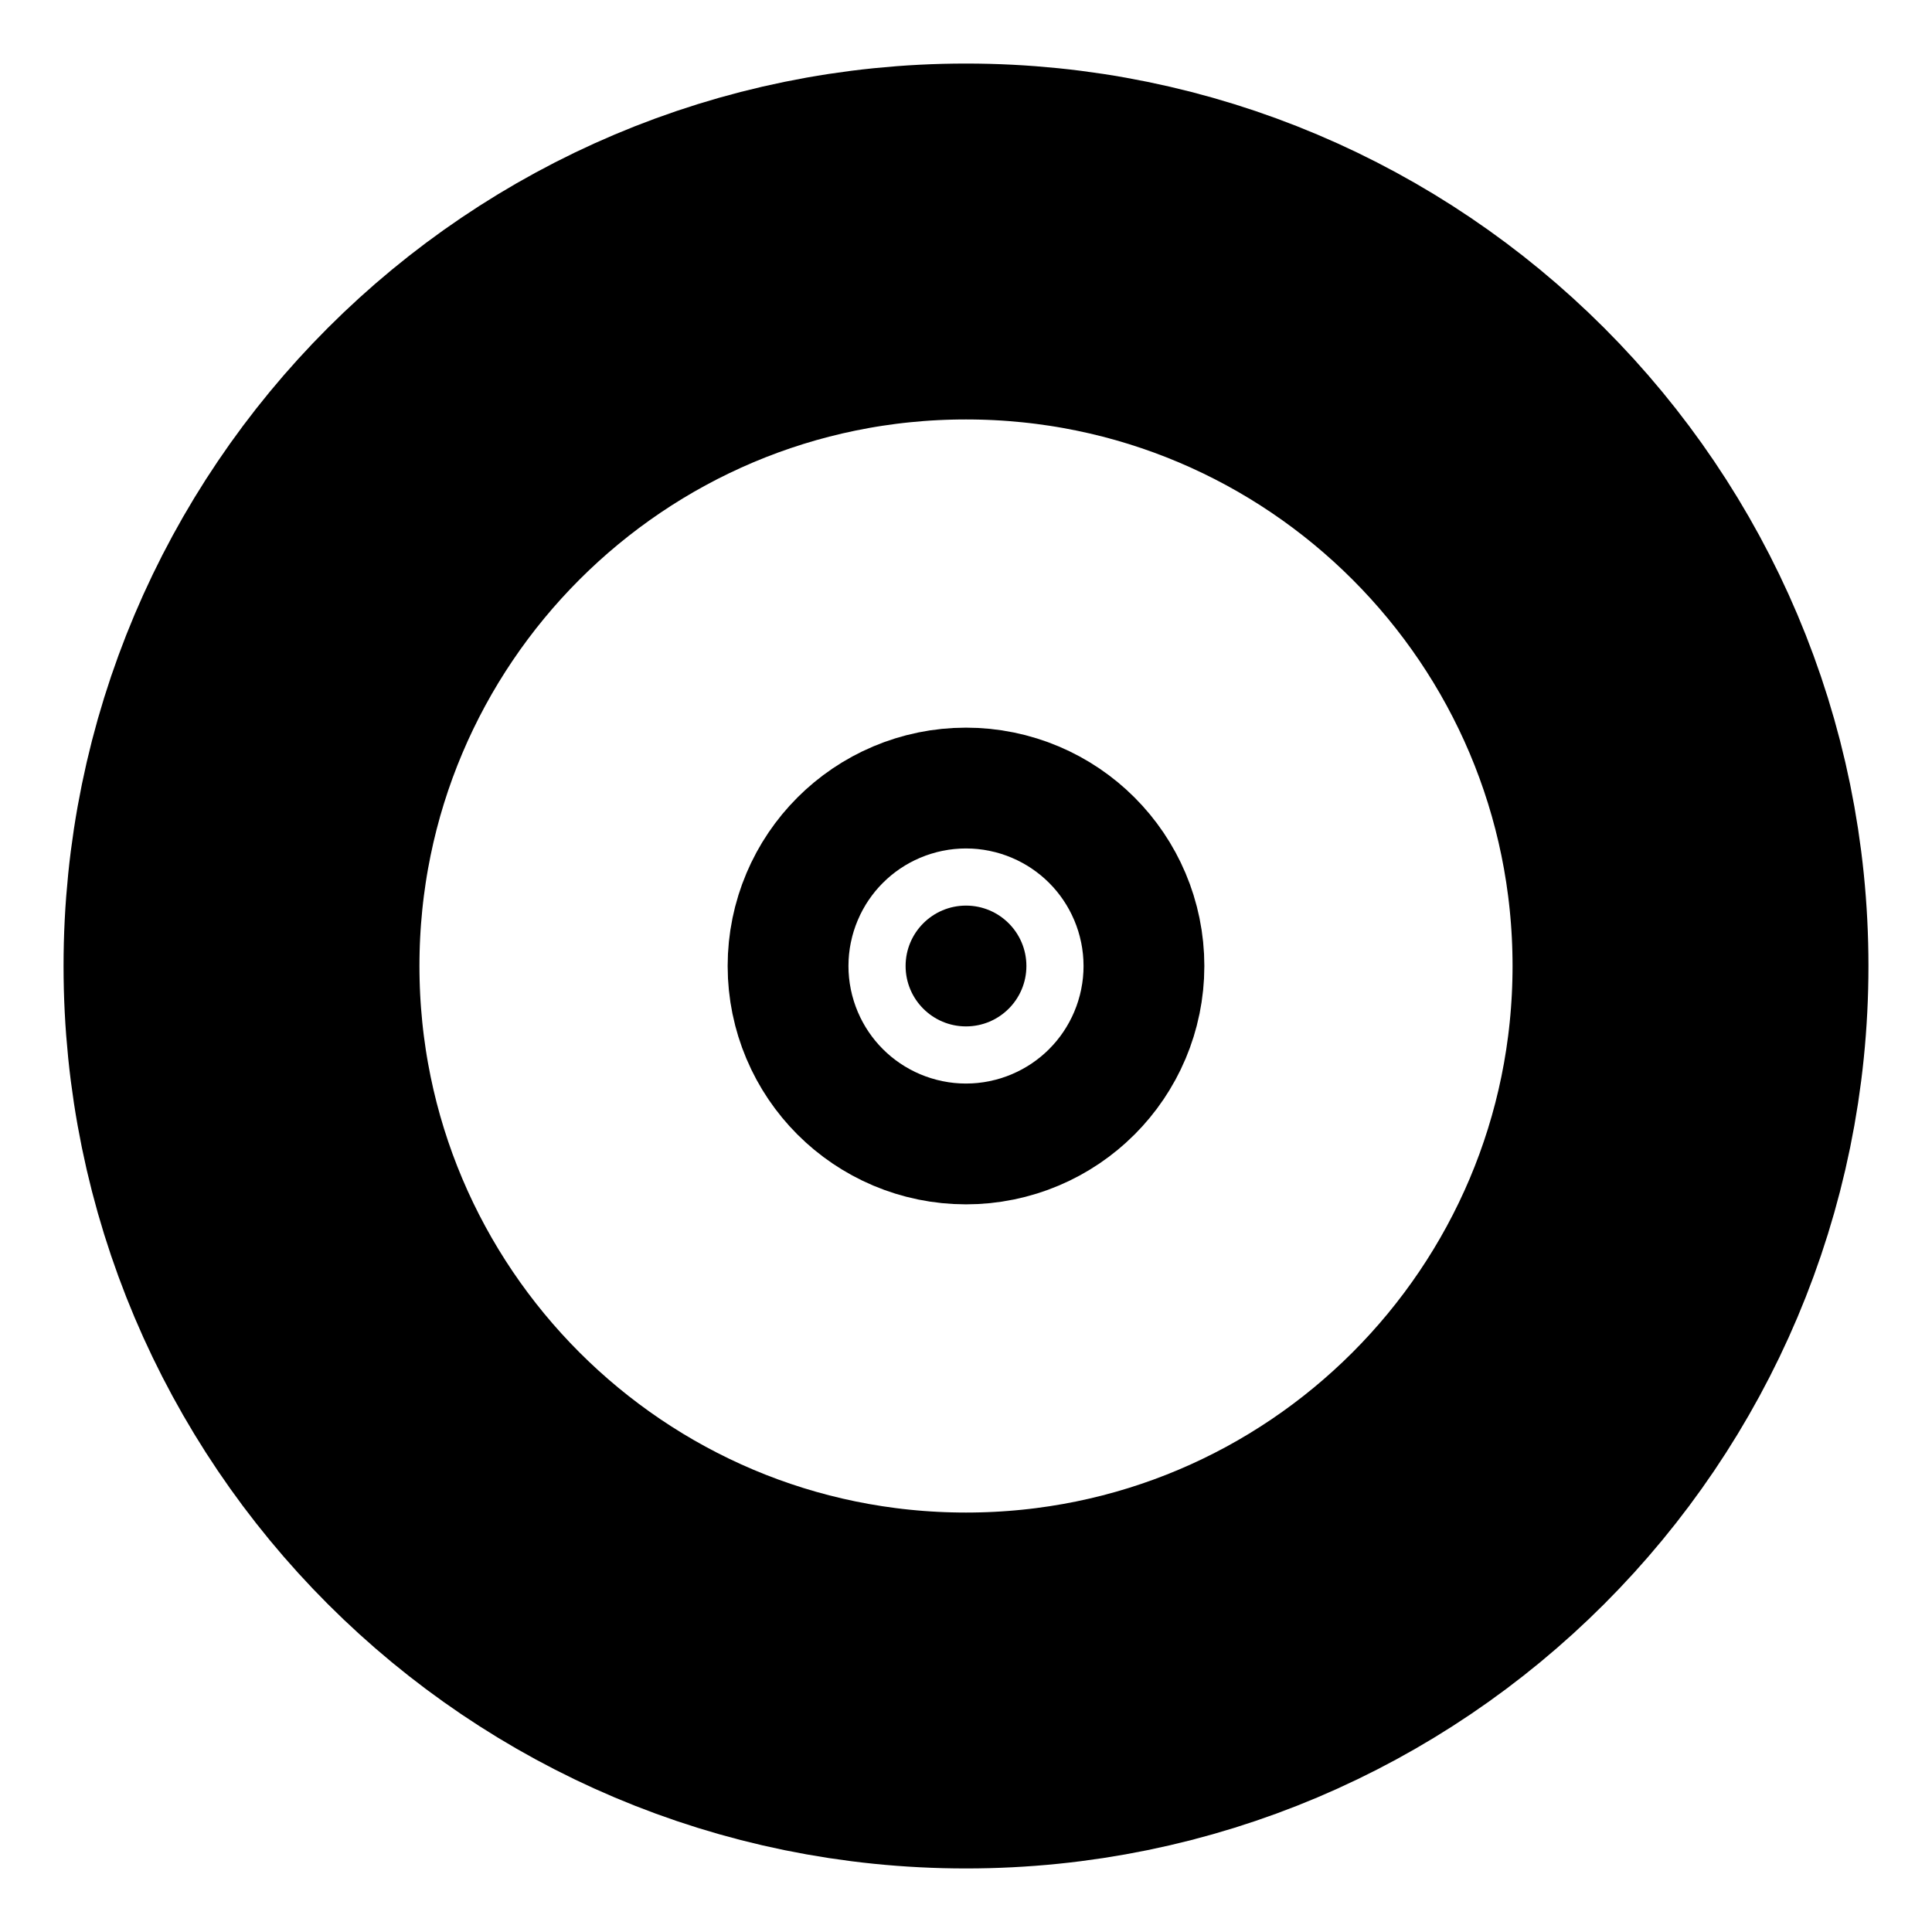 <svg width="38" height="38" viewBox="0 0 38 38" fill="none" xmlns="http://www.w3.org/2000/svg">
<g id="circle dot">
<path id="Vector" d="M19 33.25C26.87 33.25 33.25 26.87 33.25 19C33.25 11.13 26.87 4.75 19 4.75C11.13 4.75 4.75 11.13 4.75 19C4.75 26.87 11.13 33.25 19 33.25Z" stroke="black" stroke-width="7"/>
<path id="Vector_2" d="M19 20.188C19.656 20.188 20.188 19.656 20.188 19C20.188 18.344 19.656 17.812 19 17.812C18.344 17.812 17.812 18.344 17.812 19C17.812 19.656 18.344 20.188 19 20.188Z" fill="black" stroke="black" stroke-width="7"/>
</g>
</svg>
